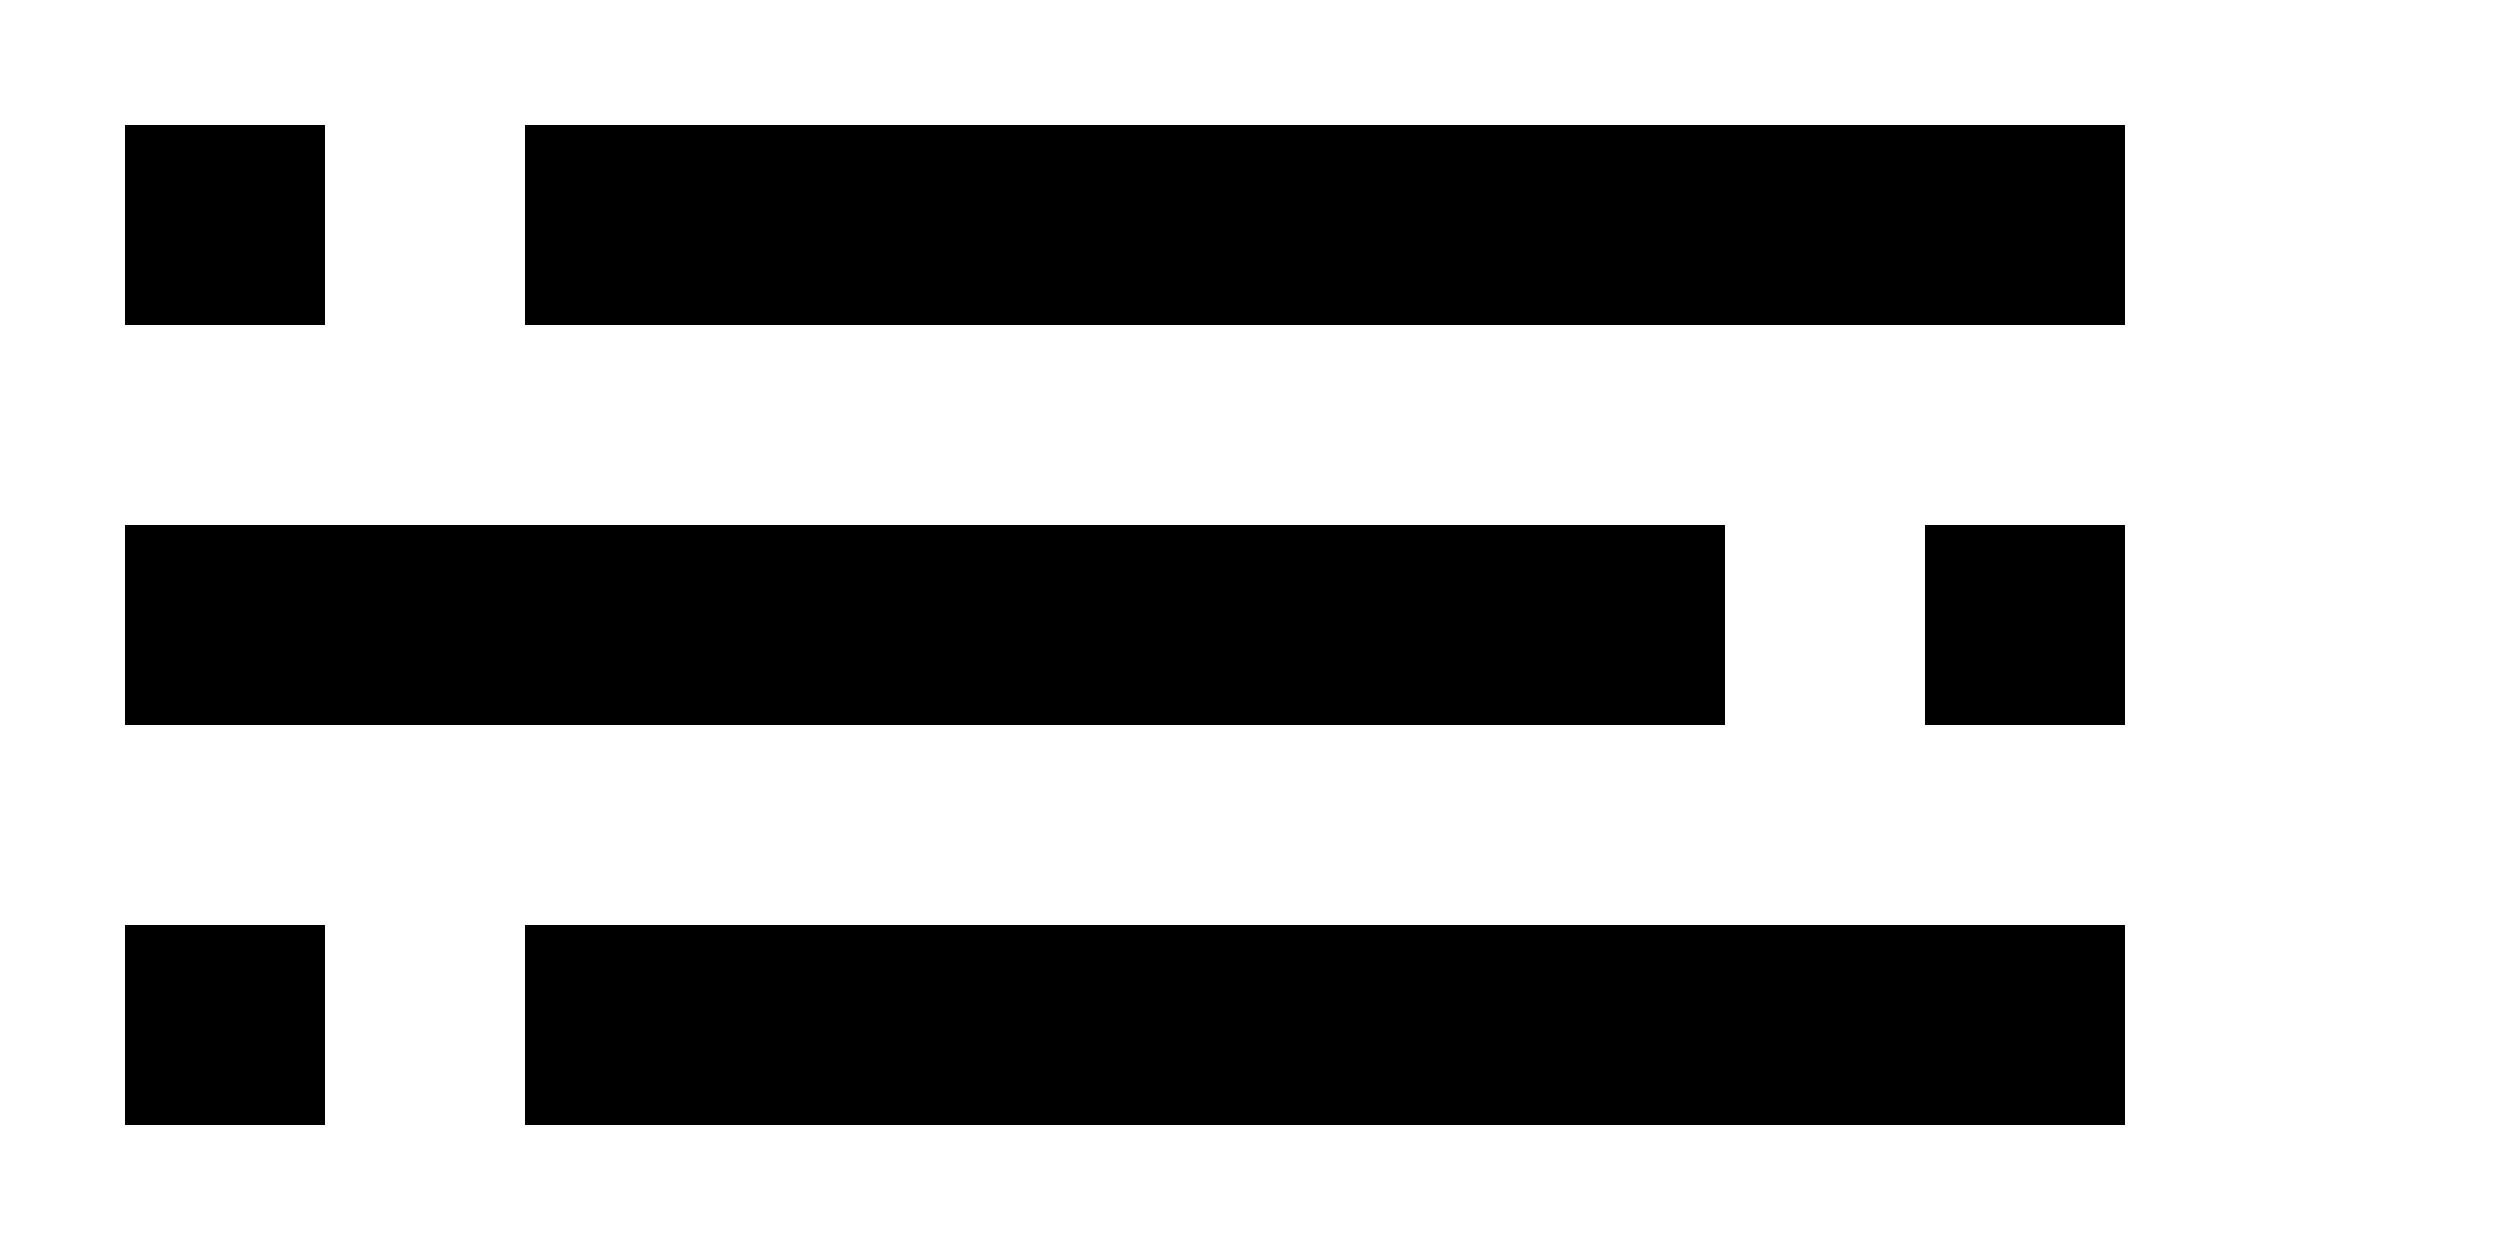 <!-- Generated by IcoMoon.io -->
<svg version="1.1" xmlns="http://www.w3.org/2000/svg" width="80" height="40" viewBox="0 0 80 40">
<title>mp-text_distribution-</title>
<path d="M4 10.4h6.4v-6.4h-6.4v6.4zM61.6 23.2h6.4v-6.4h-6.4v6.4zM4 36h6.4v-6.4h-6.4v6.4zM16.8 36h51.2v-6.4h-51.2v6.4zM16.8 10.4h51.2v-6.4h-51.2v6.4zM4 23.2h51.2v-6.4h-51.2v6.4z"></path>
</svg>
